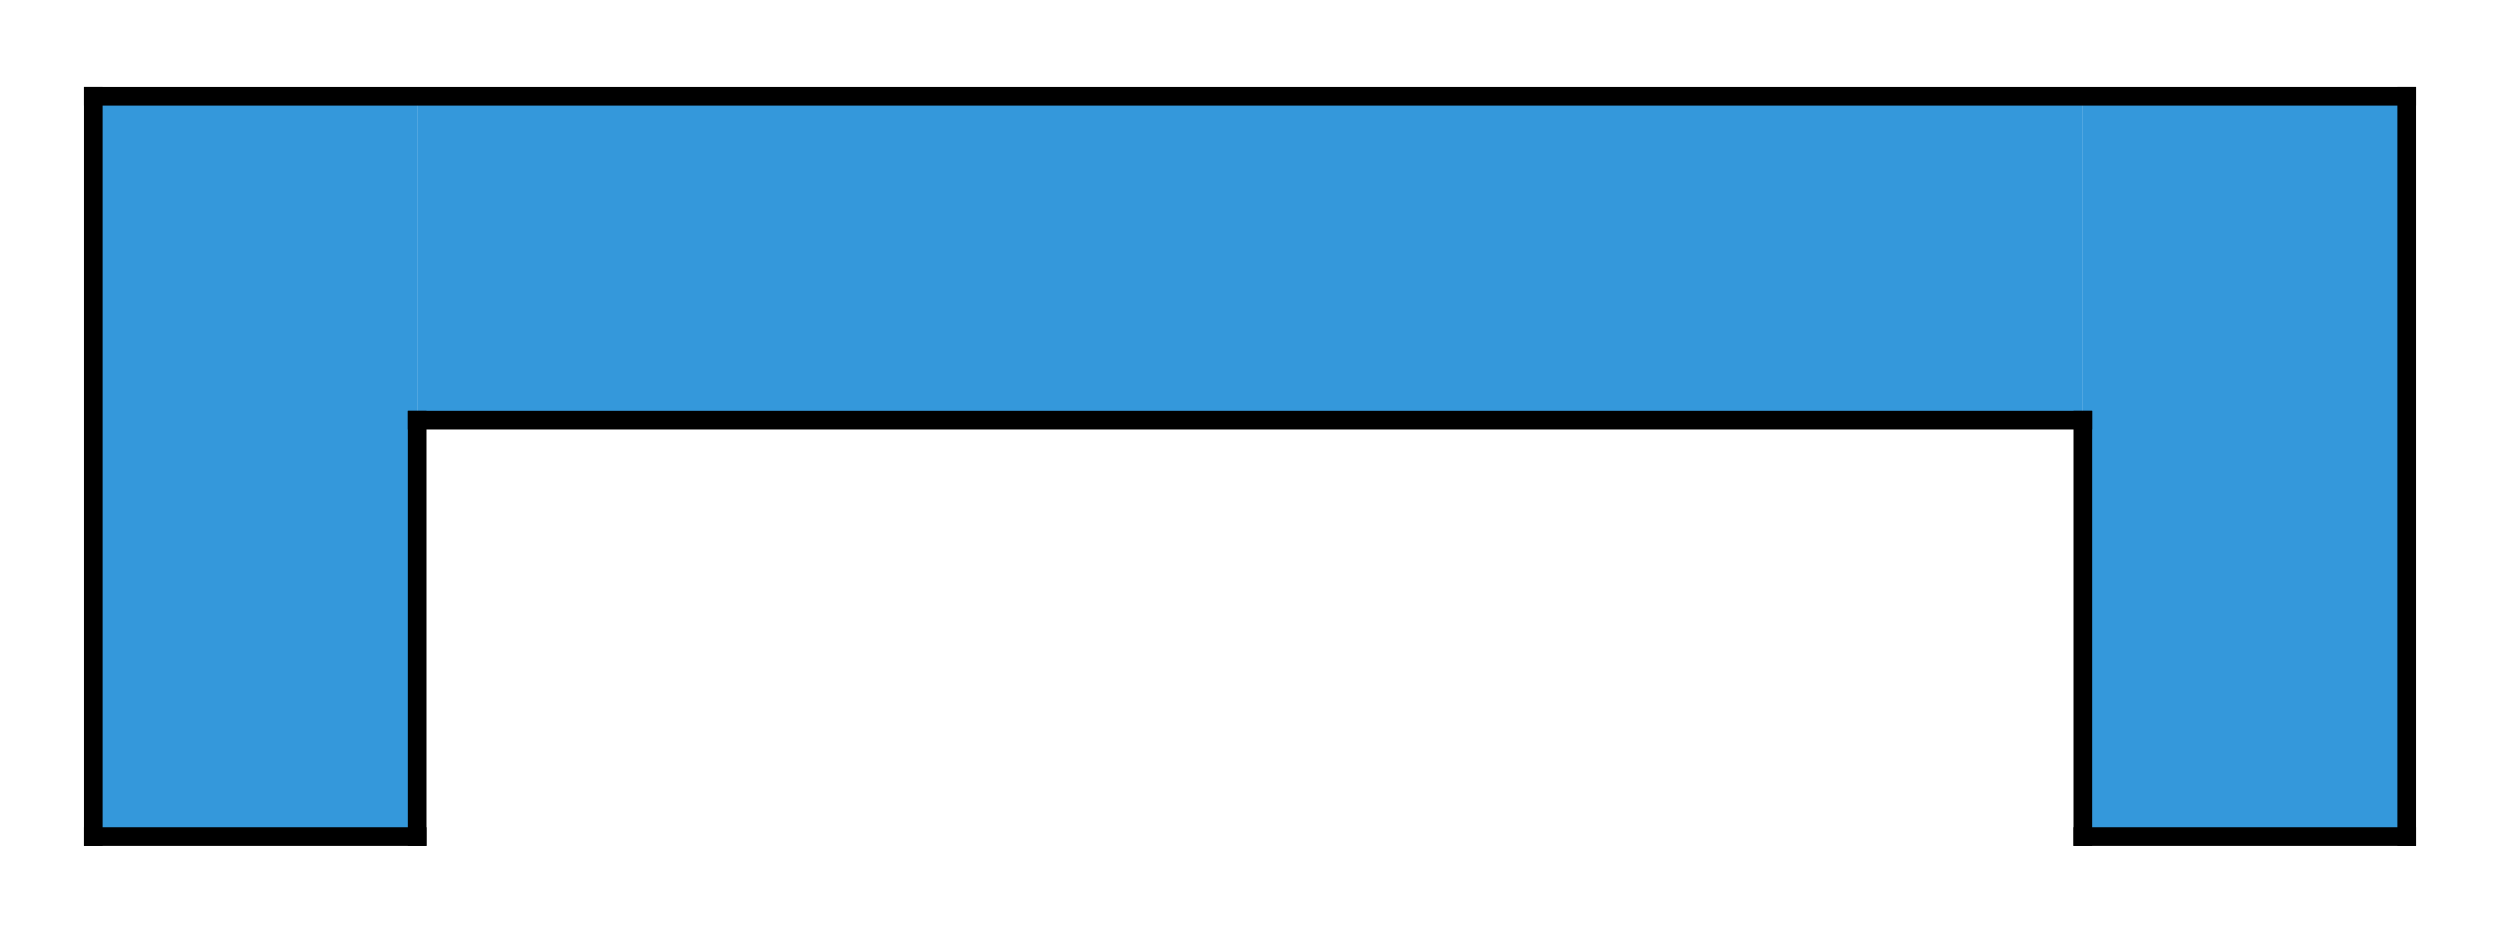 <?xml version="1.0" standalone="no"?><!-- Generator: Gravit.io --><svg xmlns="http://www.w3.org/2000/svg" xmlns:xlink="http://www.w3.org/1999/xlink" style="isolation:isolate" viewBox="0 0 67 25" width="67" height="25"><defs><clipPath id="_clipPath_ehra8QaNta9B7pCDO9ei4kz5fQo3IN49"><rect width="67" height="25"/></clipPath></defs><g clip-path="url(#_clipPath_ehra8QaNta9B7pCDO9ei4kz5fQo3IN49)"><rect x="2.5" y="2.58" width="8.68" height="19.84" transform="matrix(1,0,0,1,0,0)" fill="rgb(52,152,219)"/><rect x="55.82" y="2.58" width="8.68" height="19.84" transform="matrix(1,0,0,1,0,0)" fill="rgb(52,152,219)"/><rect x="29.16" y="-15.4" width="8.68" height="44.64" transform="matrix(0,1,-1,0,40.42,-26.58)" fill="rgb(52,152,219)"/><line x1="2.5" y1="2.58" x2="64.5" y2="2.58" vector-effect="non-scaling-stroke" stroke-width="0.5" stroke="rgb(0,0,0)" stroke-linejoin="miter" stroke-linecap="square" stroke-miterlimit="3"/><line x1="64.5" y1="2.58" x2="64.5" y2="22.42" vector-effect="non-scaling-stroke" stroke-width="0.5" stroke="rgb(0,0,0)" stroke-linejoin="miter" stroke-linecap="square" stroke-miterlimit="3"/><line x1="64.5" y1="22.42" x2="55.82" y2="22.42" vector-effect="non-scaling-stroke" stroke-width="0.5" stroke="rgb(0,0,0)" stroke-linejoin="miter" stroke-linecap="square" stroke-miterlimit="3"/><line x1="55.82" y1="22.42" x2="55.82" y2="11.26" vector-effect="non-scaling-stroke" stroke-width="0.5" stroke="rgb(0,0,0)" stroke-linejoin="miter" stroke-linecap="square" stroke-miterlimit="3"/><line x1="55.82" y1="11.26" x2="11.18" y2="11.26" vector-effect="non-scaling-stroke" stroke-width="0.5" stroke="rgb(0,0,0)" stroke-linejoin="miter" stroke-linecap="square" stroke-miterlimit="3"/><line x1="2.5" y1="2.58" x2="2.5" y2="22.42" vector-effect="non-scaling-stroke" stroke-width="0.5" stroke="rgb(0,0,0)" stroke-linejoin="miter" stroke-linecap="square" stroke-miterlimit="3"/><line x1="2.5" y1="22.42" x2="11.18" y2="22.42" vector-effect="non-scaling-stroke" stroke-width="0.5" stroke="rgb(0,0,0)" stroke-linejoin="miter" stroke-linecap="square" stroke-miterlimit="3"/><line x1="11.18" y1="22.42" x2="11.18" y2="11.26" vector-effect="non-scaling-stroke" stroke-width="0.5" stroke="rgb(0,0,0)" stroke-linejoin="miter" stroke-linecap="square" stroke-miterlimit="3"/></g></svg>